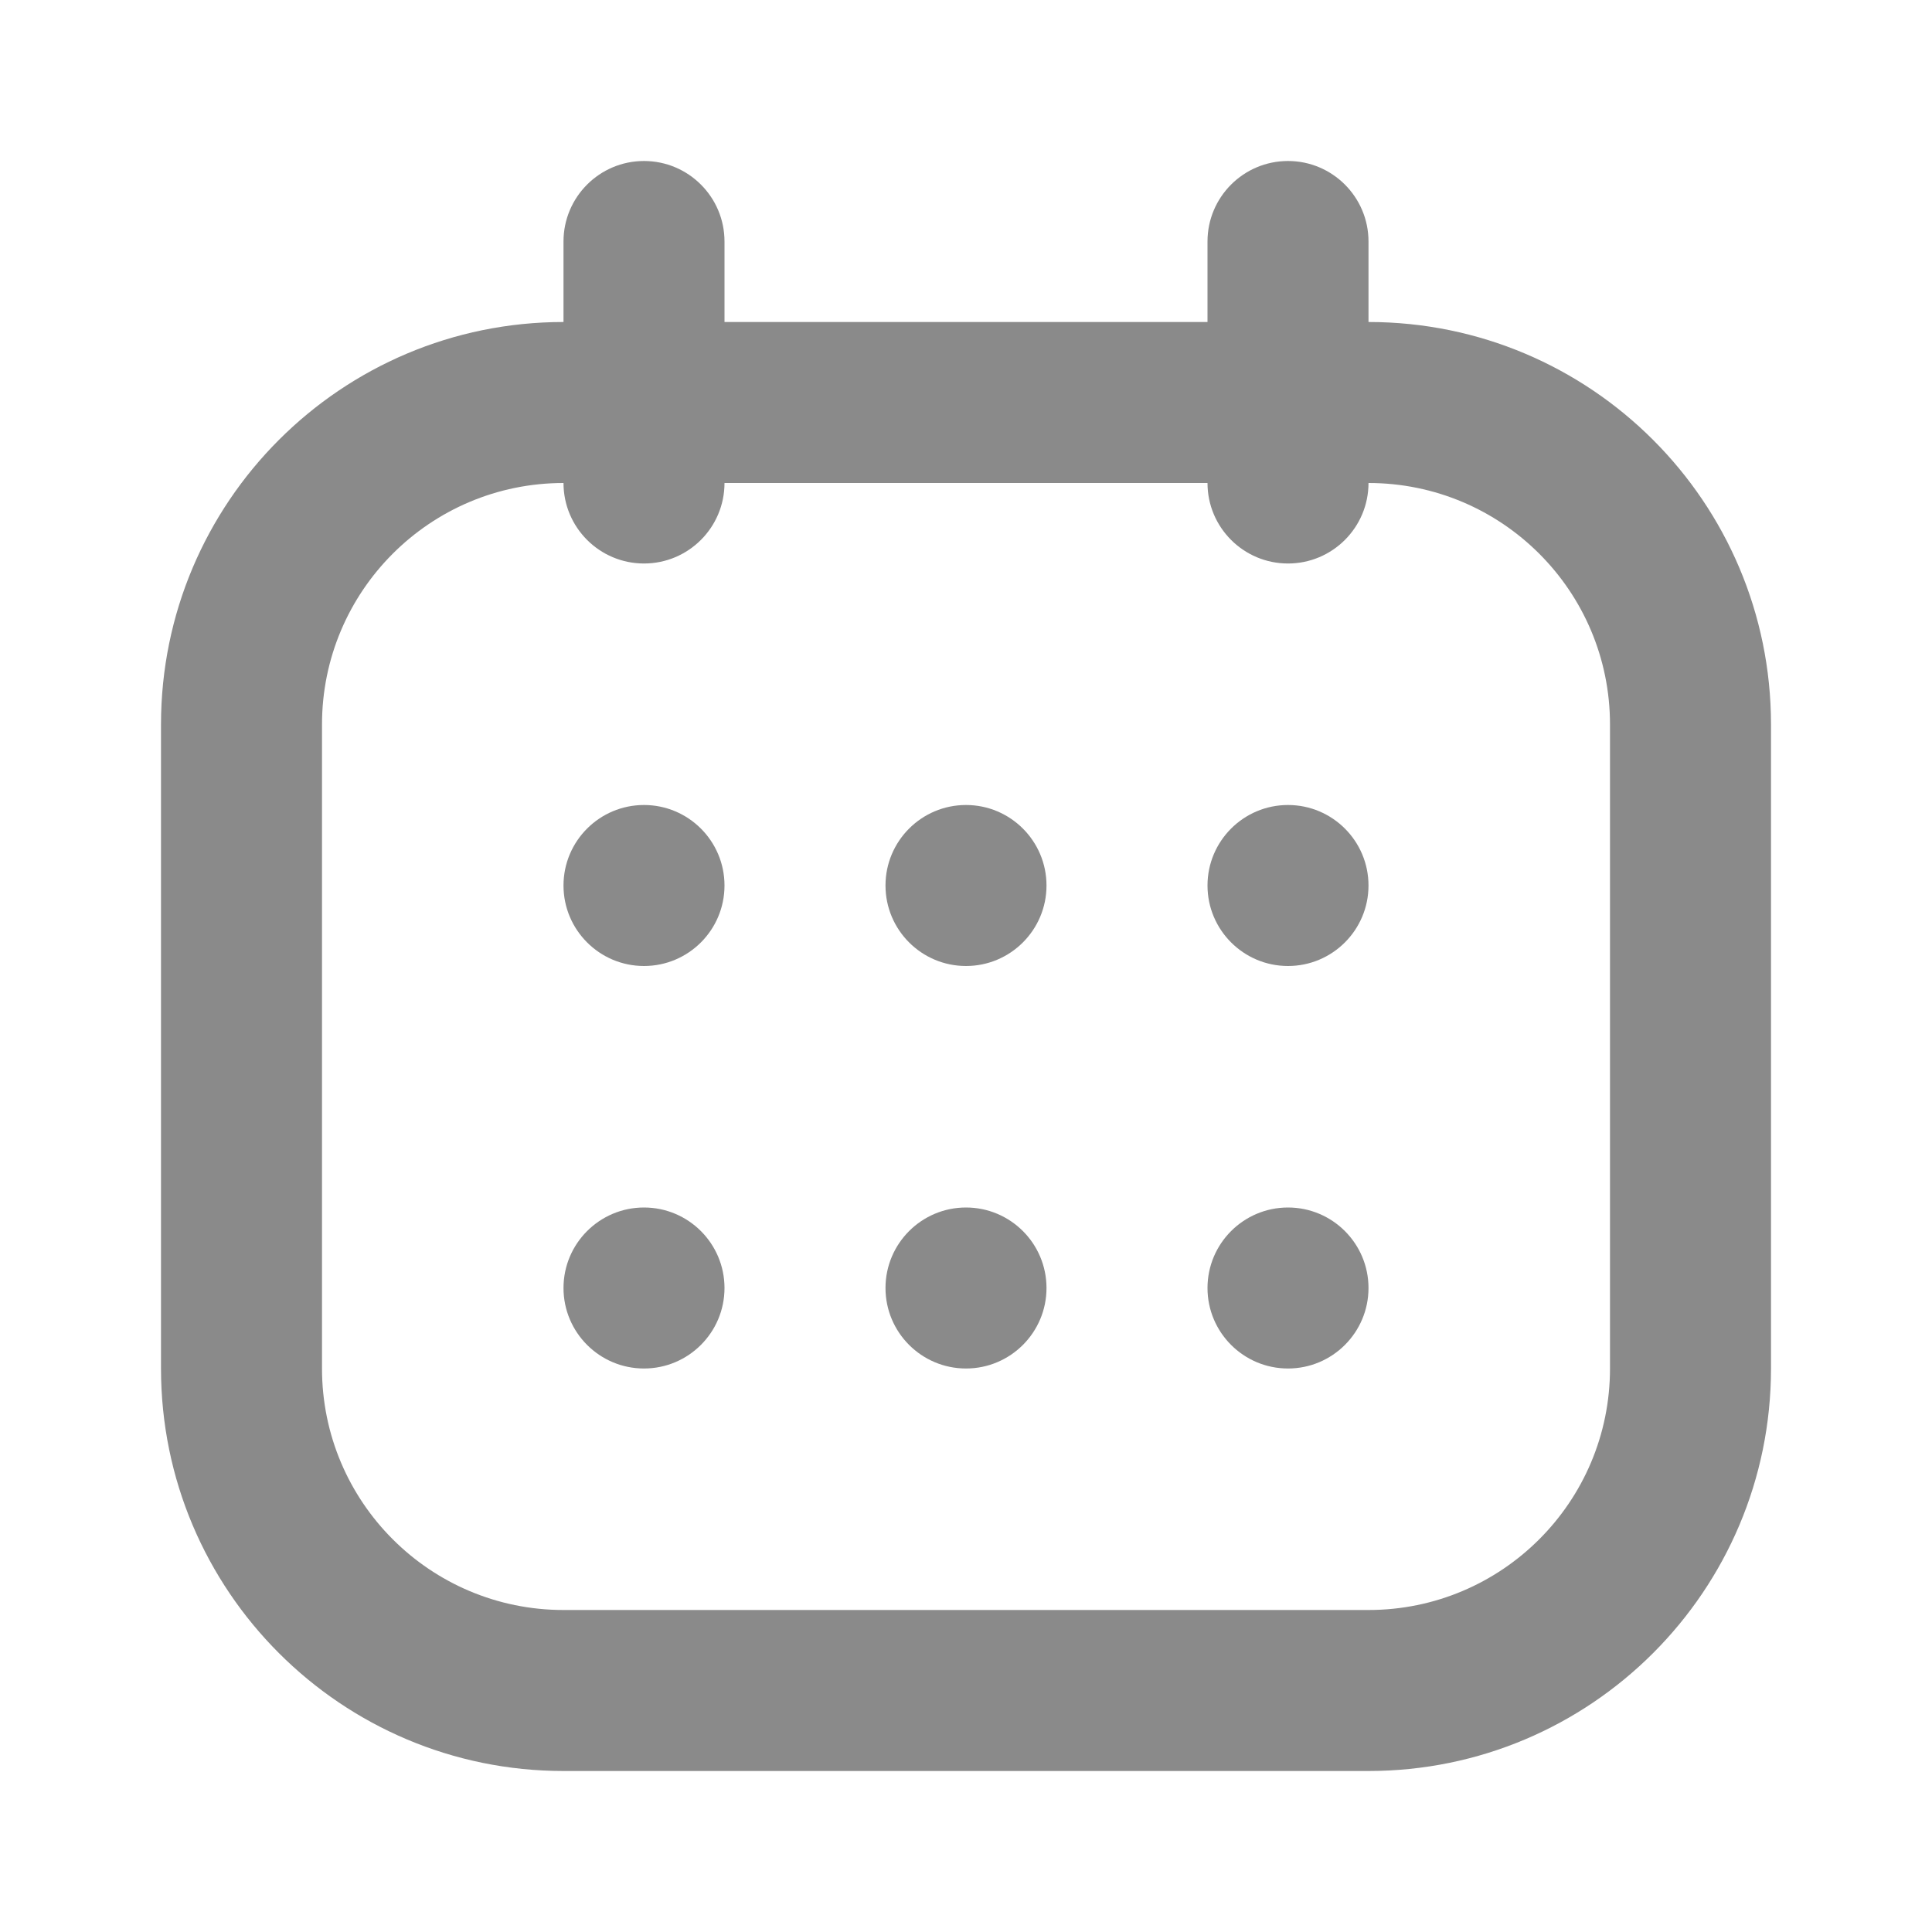 <?xml version="1.0" encoding="utf-8"?><!-- Uploaded to: SVG Repo, www.svgrepo.com, Generator: SVG Repo Mixer Tools -->
<svg width="20" height="20" viewBox="0 0 24 24" fill="transparent" xmlns="http://www.w3.org/2000/svg">
<path d="M7 11C7 10.448 7.448 10 8 10C8.552 10 9 10.448 9 11C9 11.552 8.552 12 8 12C7.448 12 7 11.552 7 11Z" fill="#8A8A8A"/>
<path d="M7 16C7 15.448 7.448 15 8 15C8.552 15 9 15.448 9 16C9 16.552 8.552 17 8 17C7.448 17 7 16.552 7 16Z" fill="#8A8A8A"/>
<path d="M11 11C11 10.448 11.448 10 12 10C12.552 10 13 10.448 13 11C13 11.552 12.552 12 12 12C11.448 12 11 11.552 11 11Z" fill="#8A8A8A"/>
<path d="M11 16C11 15.448 11.448 15 12 15C12.552 15 13 15.448 13 16C13 16.552 12.552 17 12 17C11.448 17 11 16.552 11 16Z" fill="#8A8A8A"/>
<path d="M15 11C15 10.448 15.448 10 16 10C16.552 10 17 10.448 17 11C17 11.552 16.552 12 16 12C15.448 12 15 11.552 15 11Z" fill="#8A8A8A"/>
<path d="M15 16C15 15.448 15.448 15 16 15C16.552 15 17 15.448 17 16C17 16.552 16.552 17 16 17C15.448 17 15 16.552 15 16Z" fill="#8A8A8A"/>
<path fill-rule="evenodd" clip-rule="evenodd" d="M8 2C8.552 2 9 2.448 9 3V4H15V3C15 2.448 15.448 2 16 2C16.552 2 17 2.448 17 3V4C19.761 4 22 6.239 22 9V17C22 19.761 19.761 22 17 22H7C4.239 22 2 19.761 2 17V9C2 6.239 4.239 4 7 4V3C7 2.448 7.448 2 8 2ZM7 6C5.343 6 4 7.343 4 9V17C4 18.657 5.343 20 7 20H17C18.657 20 20 18.657 20 17V9C20 7.343 18.657 6 17 6C17 6.552 16.552 7 16 7C15.448 7 15 6.552 15 6H9C9 6.552 8.552 7 8 7C7.448 7 7 6.552 7 6Z" fill="#8A8A8A"/>
</svg>